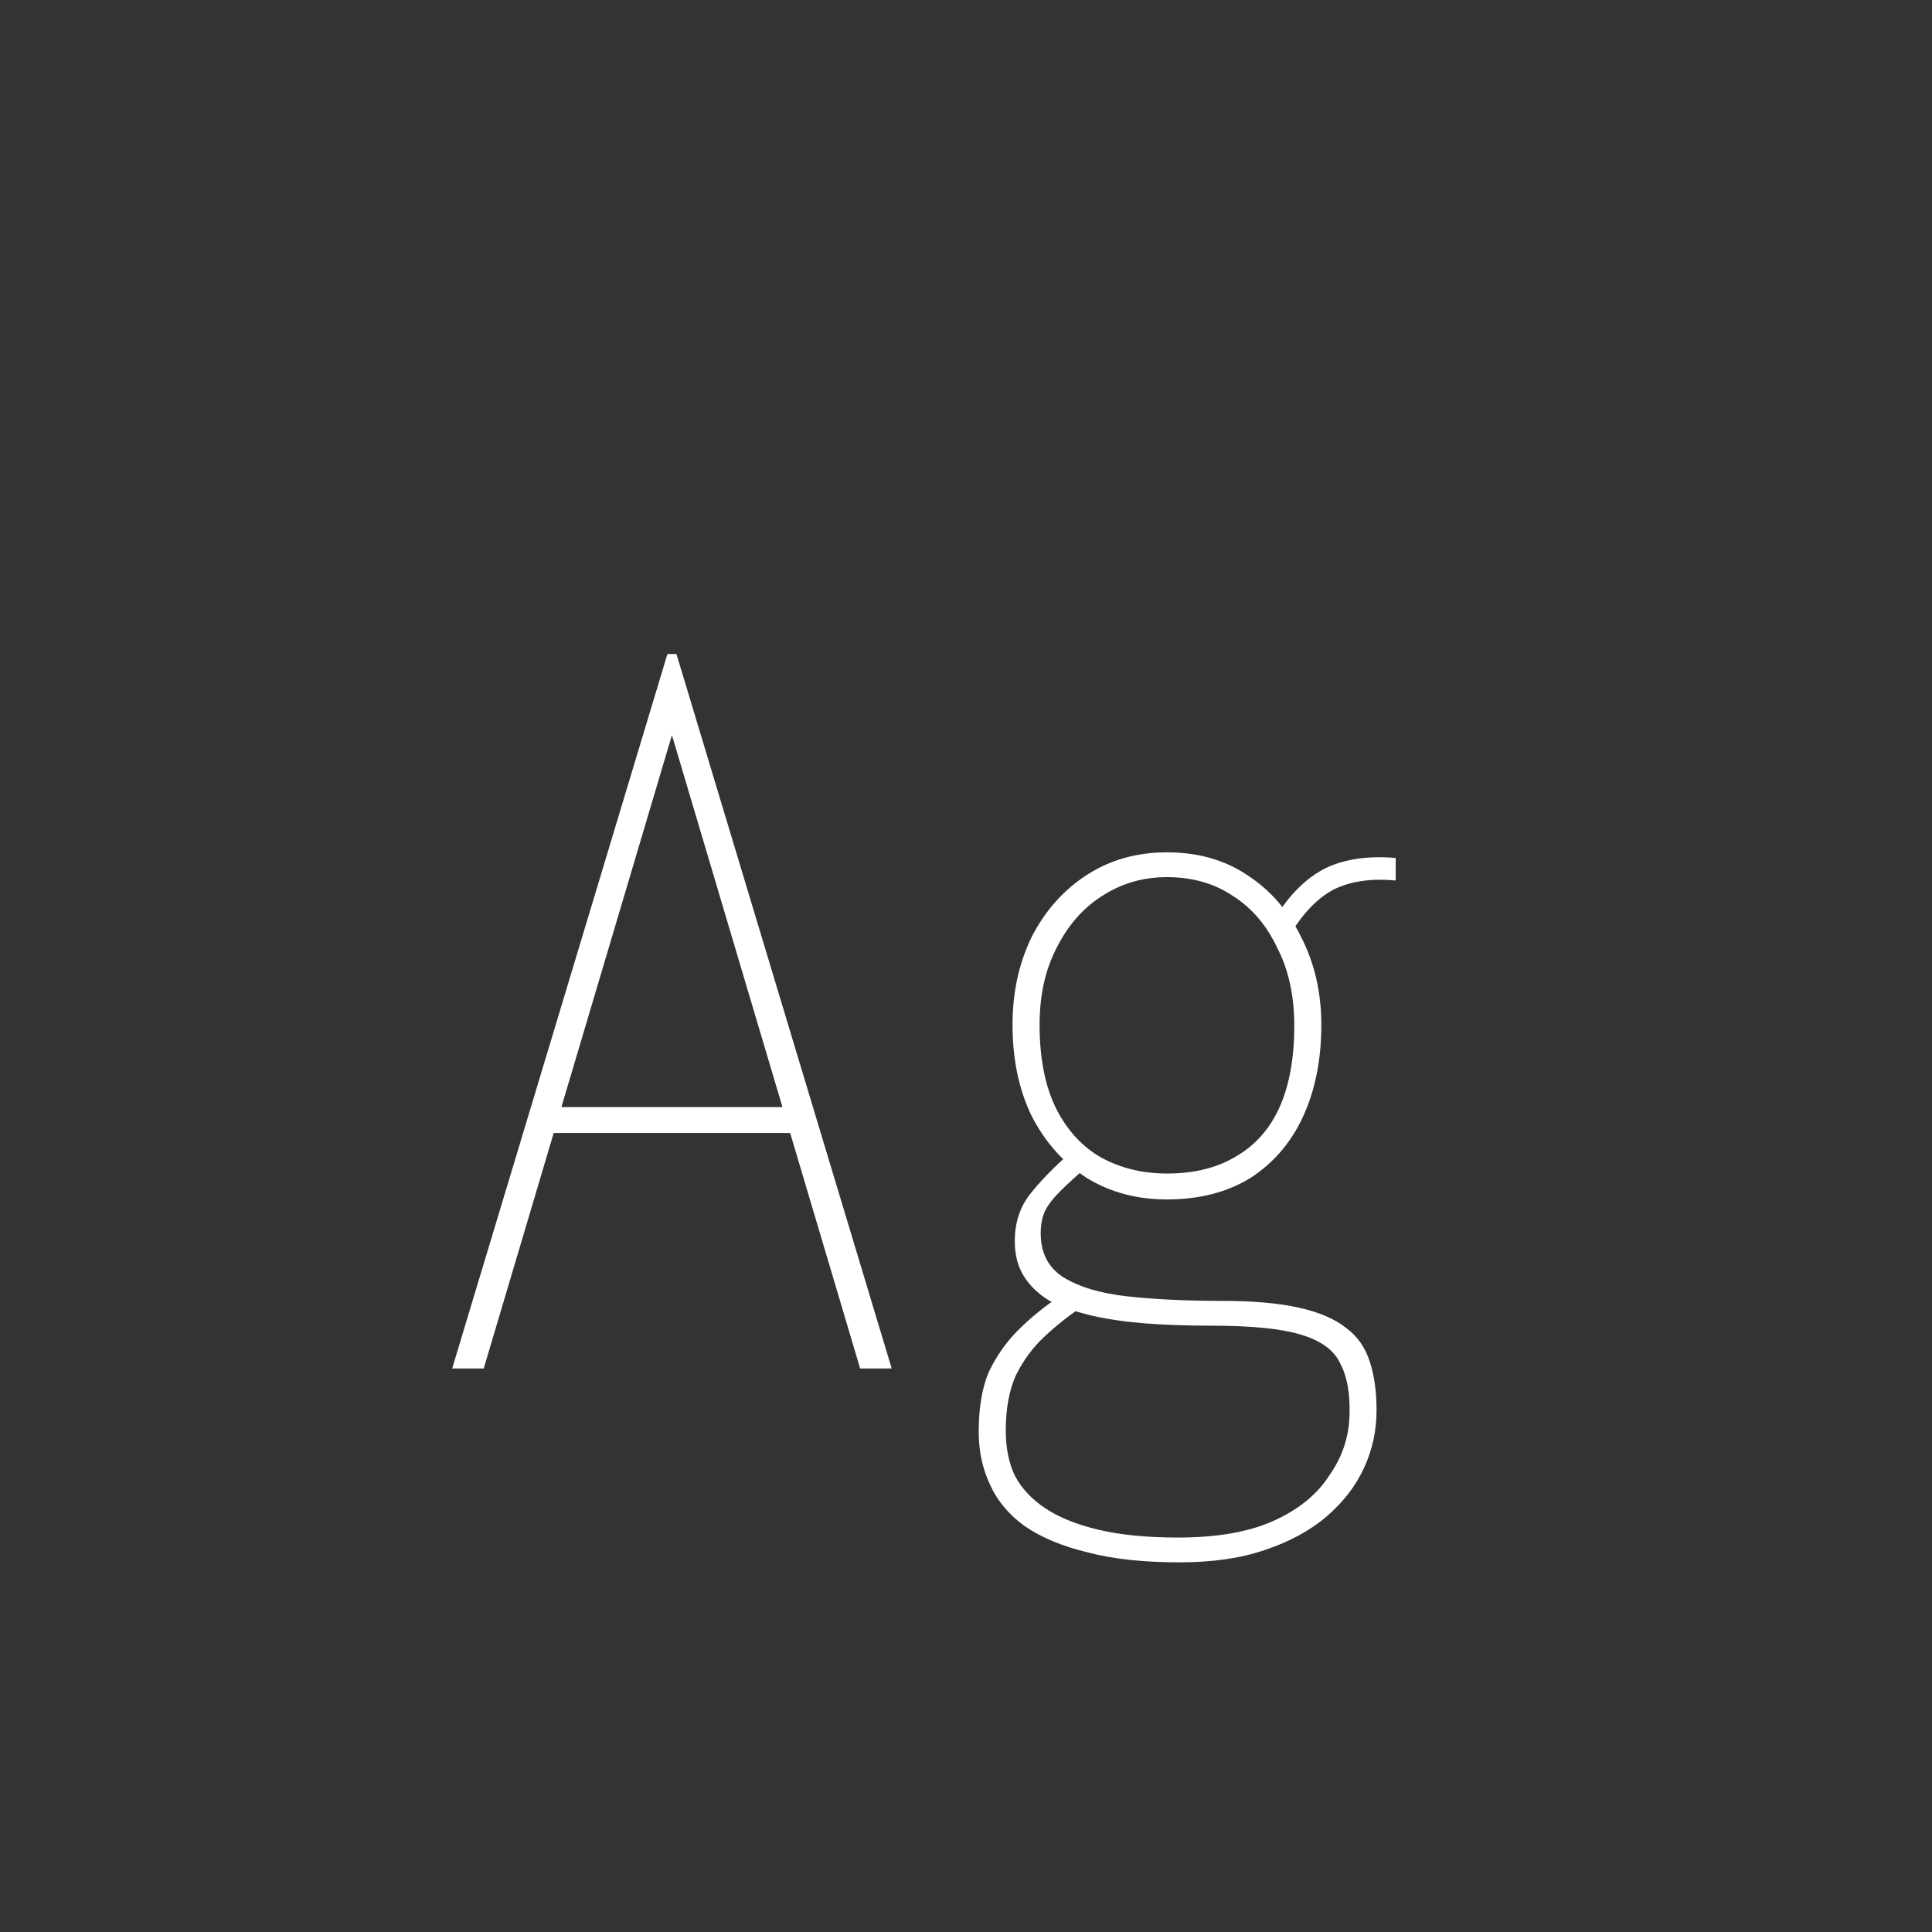 <svg width="24" height="24" viewBox="0 0 24 24" fill="none" xmlns="http://www.w3.org/2000/svg">
<rect x="0" y="0" width="24" height="24" fill="#333333" stroke="none"/>
<path d="M9.971 14.074H6.681L6.779 13.752H9.845L9.971 14.074ZM8.347 9.132L6.009 17H5.617L8.291 8.124H8.403L11.077 17H10.685L8.347 9.132ZM14.65 19.408C14.202 19.408 13.819 19.366 13.502 19.282C13.194 19.207 12.937 19.1 12.732 18.96C12.536 18.82 12.391 18.647 12.298 18.442C12.205 18.246 12.158 18.027 12.158 17.784C12.158 17.485 12.2 17.238 12.284 17.042C12.377 16.846 12.499 16.673 12.648 16.524C12.807 16.365 12.979 16.225 13.166 16.104L13.446 16.23C13.278 16.342 13.119 16.468 12.97 16.608C12.83 16.739 12.713 16.897 12.62 17.084C12.536 17.271 12.494 17.499 12.494 17.77C12.494 17.985 12.531 18.171 12.606 18.33C12.69 18.489 12.816 18.624 12.984 18.736C13.152 18.848 13.371 18.937 13.642 19.002C13.913 19.067 14.244 19.1 14.636 19.1C15.121 19.1 15.518 19.03 15.826 18.89C16.134 18.75 16.363 18.563 16.512 18.33C16.671 18.106 16.755 17.859 16.764 17.588C16.773 17.317 16.736 17.103 16.652 16.944C16.577 16.776 16.414 16.655 16.162 16.58C15.919 16.505 15.546 16.468 15.042 16.468C14.753 16.468 14.482 16.459 14.23 16.44C13.987 16.421 13.763 16.389 13.558 16.342C13.362 16.295 13.189 16.235 13.04 16.16C12.9 16.076 12.793 15.973 12.718 15.852C12.643 15.731 12.606 15.586 12.606 15.418C12.606 15.194 12.667 15.003 12.788 14.844C12.919 14.676 13.091 14.499 13.306 14.312L13.516 14.48C13.367 14.611 13.25 14.718 13.166 14.802C13.082 14.886 13.021 14.965 12.984 15.04C12.947 15.115 12.928 15.208 12.928 15.32C12.928 15.563 13.021 15.745 13.208 15.866C13.404 15.987 13.67 16.067 14.006 16.104C14.342 16.141 14.734 16.16 15.182 16.16C15.565 16.16 15.882 16.188 16.134 16.244C16.386 16.3 16.582 16.384 16.722 16.496C16.862 16.599 16.96 16.739 17.016 16.916C17.072 17.084 17.1 17.285 17.1 17.518C17.1 17.77 17.049 18.008 16.946 18.232C16.843 18.456 16.689 18.657 16.484 18.834C16.279 19.011 16.022 19.151 15.714 19.254C15.415 19.357 15.061 19.408 14.65 19.408ZM14.496 14.9C14.123 14.9 13.791 14.811 13.502 14.634C13.213 14.447 12.984 14.191 12.816 13.864C12.657 13.537 12.578 13.159 12.578 12.73C12.578 12.329 12.657 11.965 12.816 11.638C12.984 11.311 13.213 11.055 13.502 10.868C13.791 10.681 14.123 10.588 14.496 10.588C14.879 10.588 15.21 10.681 15.49 10.868C15.779 11.055 16.003 11.311 16.162 11.638C16.33 11.965 16.414 12.329 16.414 12.73C16.414 13.159 16.339 13.537 16.19 13.864C16.041 14.191 15.821 14.447 15.532 14.634C15.243 14.811 14.897 14.9 14.496 14.9ZM14.496 14.578C14.832 14.578 15.117 14.508 15.35 14.368C15.593 14.228 15.775 14.023 15.896 13.752C16.017 13.481 16.078 13.145 16.078 12.744C16.078 12.371 16.008 12.049 15.868 11.778C15.737 11.498 15.555 11.283 15.322 11.134C15.089 10.975 14.813 10.896 14.496 10.896C14.197 10.896 13.927 10.975 13.684 11.134C13.451 11.283 13.264 11.498 13.124 11.778C12.984 12.049 12.914 12.366 12.914 12.73C12.914 13.15 12.984 13.5 13.124 13.78C13.264 14.051 13.451 14.251 13.684 14.382C13.927 14.513 14.197 14.578 14.496 14.578ZM16.05 11.568L15.896 11.316C16.073 11.055 16.274 10.873 16.498 10.77C16.731 10.667 17.011 10.63 17.338 10.658V10.938C17.049 10.91 16.801 10.943 16.596 11.036C16.4 11.129 16.218 11.307 16.05 11.568Z" fill="white"/>
</svg>
